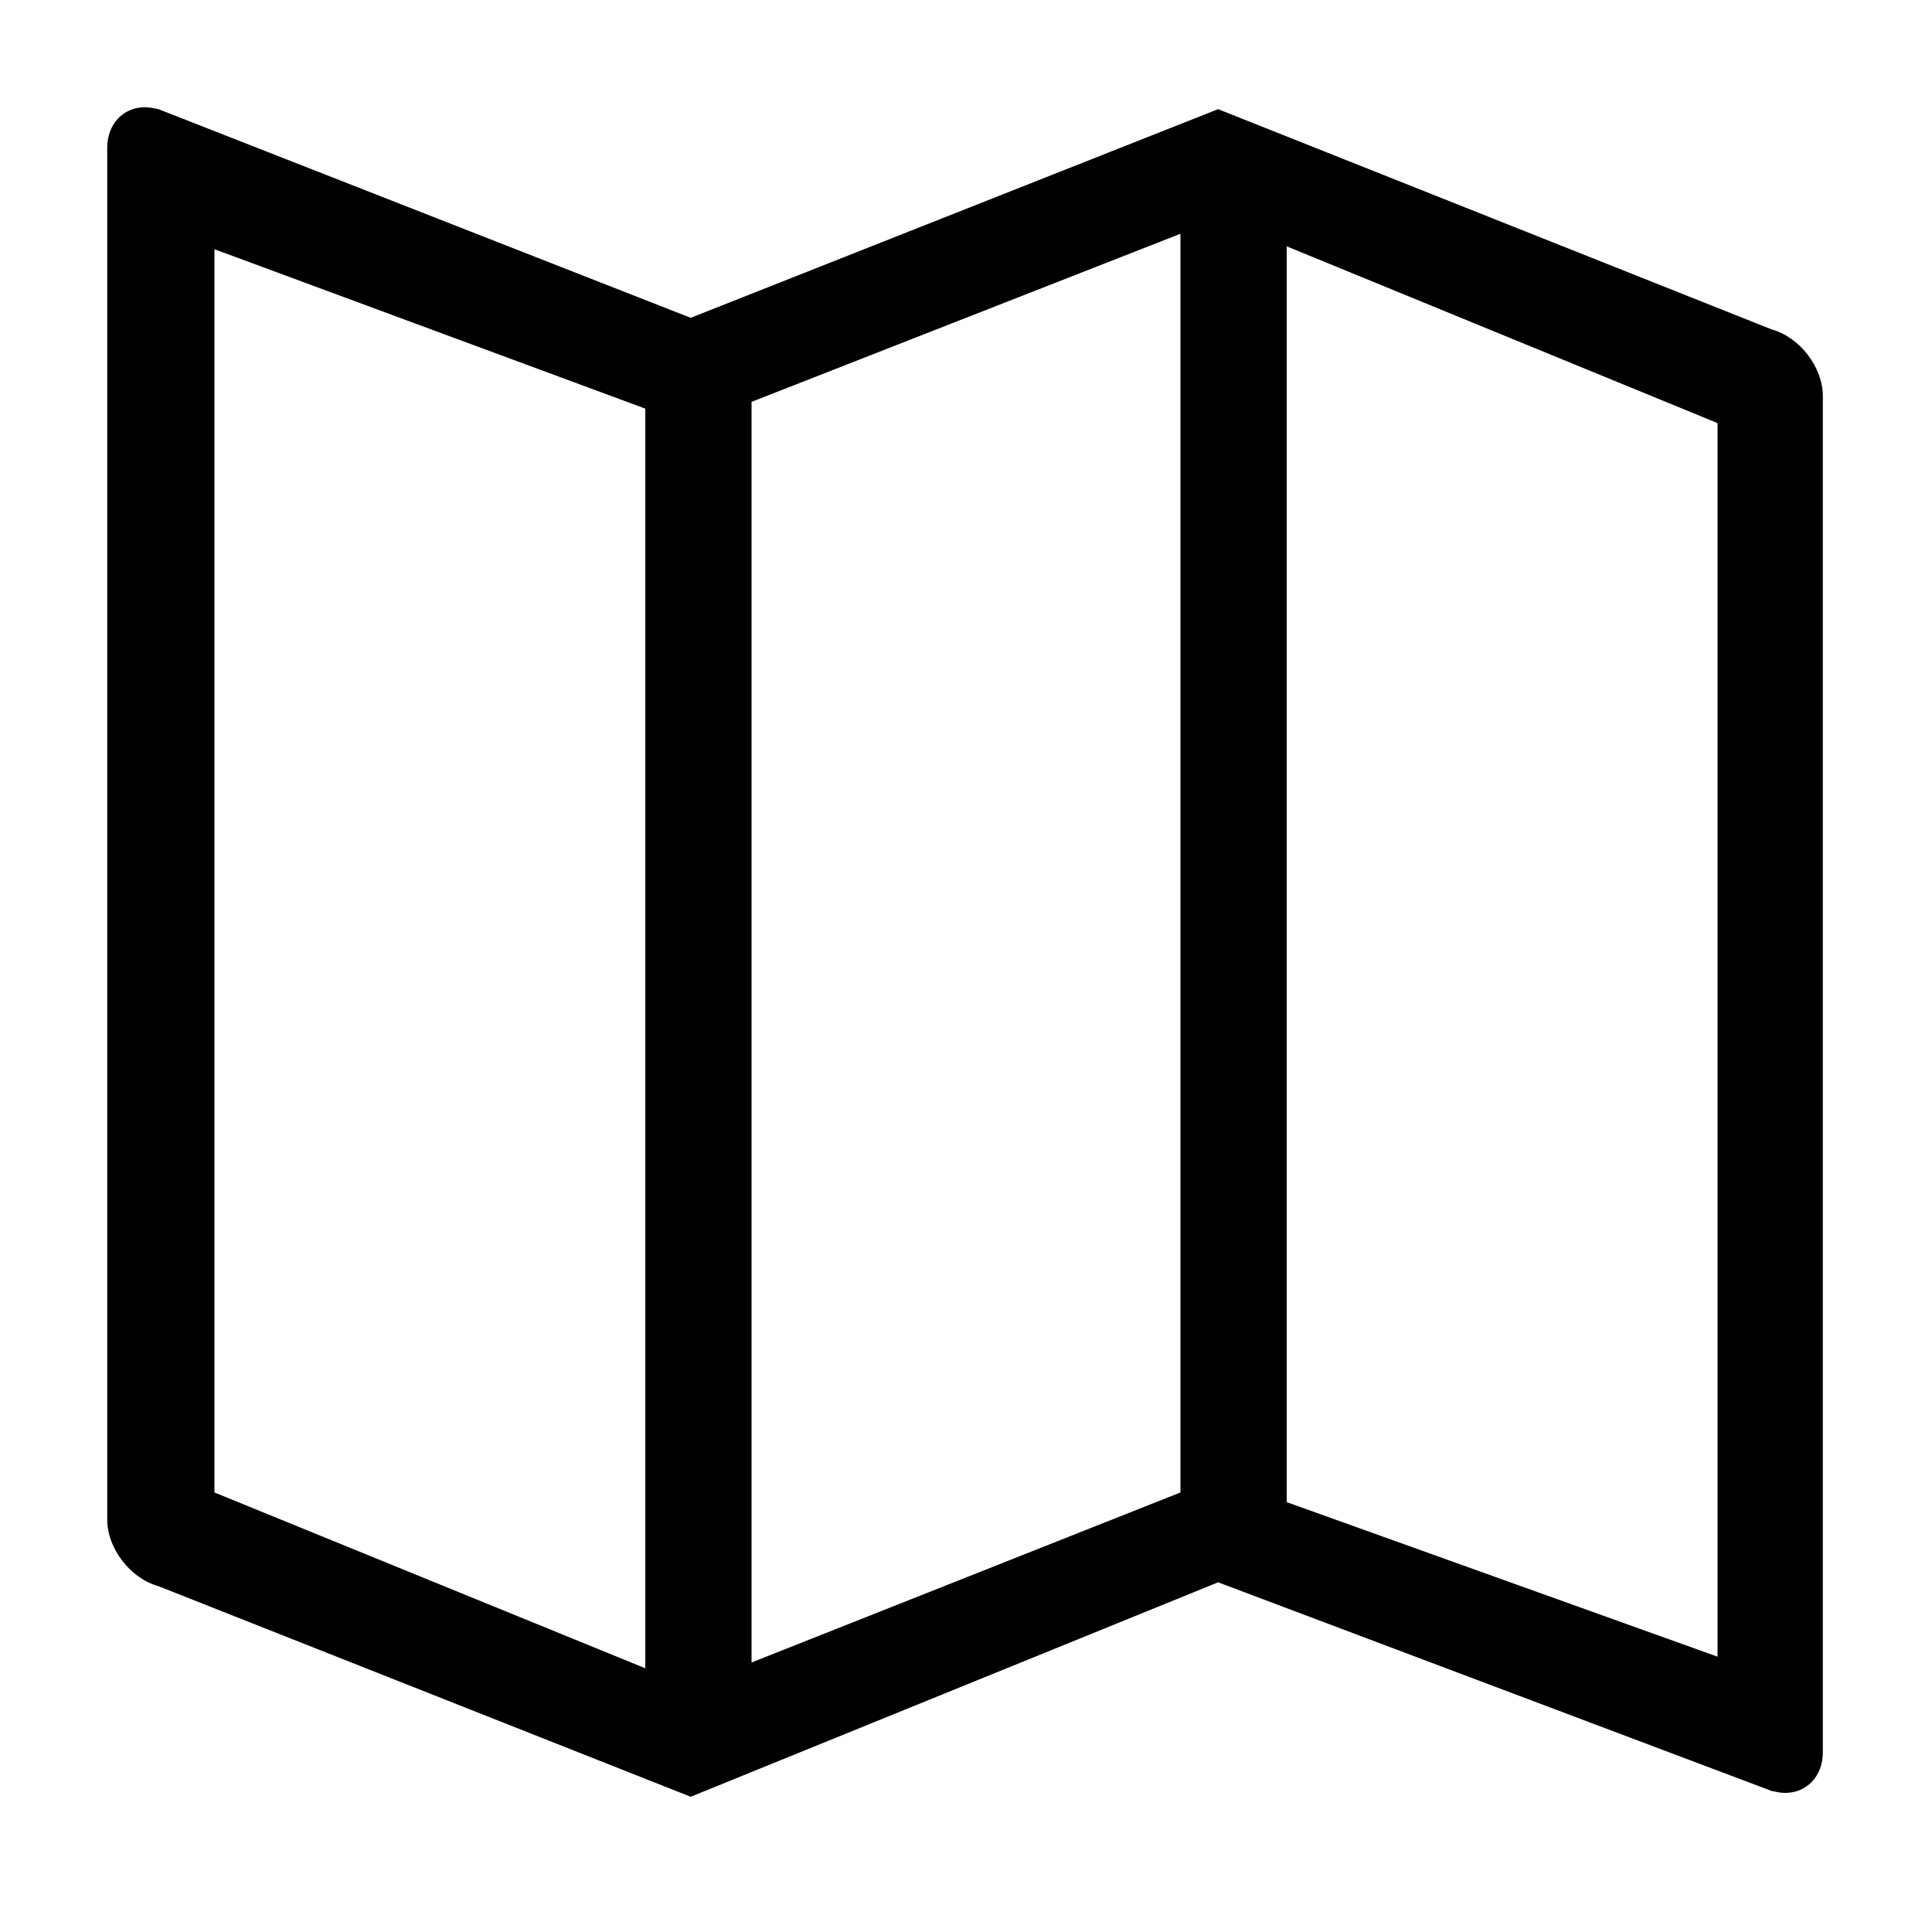 <?xml version="1.0" encoding="utf-8"?>
<!-- Generated by IcoMoon.io -->
<!DOCTYPE svg PUBLIC "-//W3C//DTD SVG 1.1//EN" "http://www.w3.org/Graphics/SVG/1.1/DTD/svg11.dtd">
<svg version="1.1" xmlns="http://www.w3.org/2000/svg" xmlns:xlink="http://www.w3.org/1999/xlink" width="32" height="32" viewBox="0 0 32 32">
<path d="M29.344 5.456l-9.168-3.648-8.736 3.456-8.816-3.456c-0.080-0.016-0.144-0.032-0.224-0.032-0.352 0-0.624 0.272-0.624 0.672v22.72c0 0.48 0.384 0.976 0.848 1.104l8.816 3.488 8.736-3.552 9.168 3.456c0.080 0.016 0.144 0.032 0.224 0.032 0.352 0 0.624-0.272 0.624-0.672v-22.464c0-0.48-0.384-0.976-0.848-1.104zM12.448 6.656l7.104-2.784v20.848l-7.104 2.816v-20.88zM3.552 4.128l7.136 2.64v20.864l-7.136-2.912v-20.592zM28.448 27.44l-7.136-2.56v-20.8l7.136 2.928v20.432z" fill="#000000"></path>
</svg>

